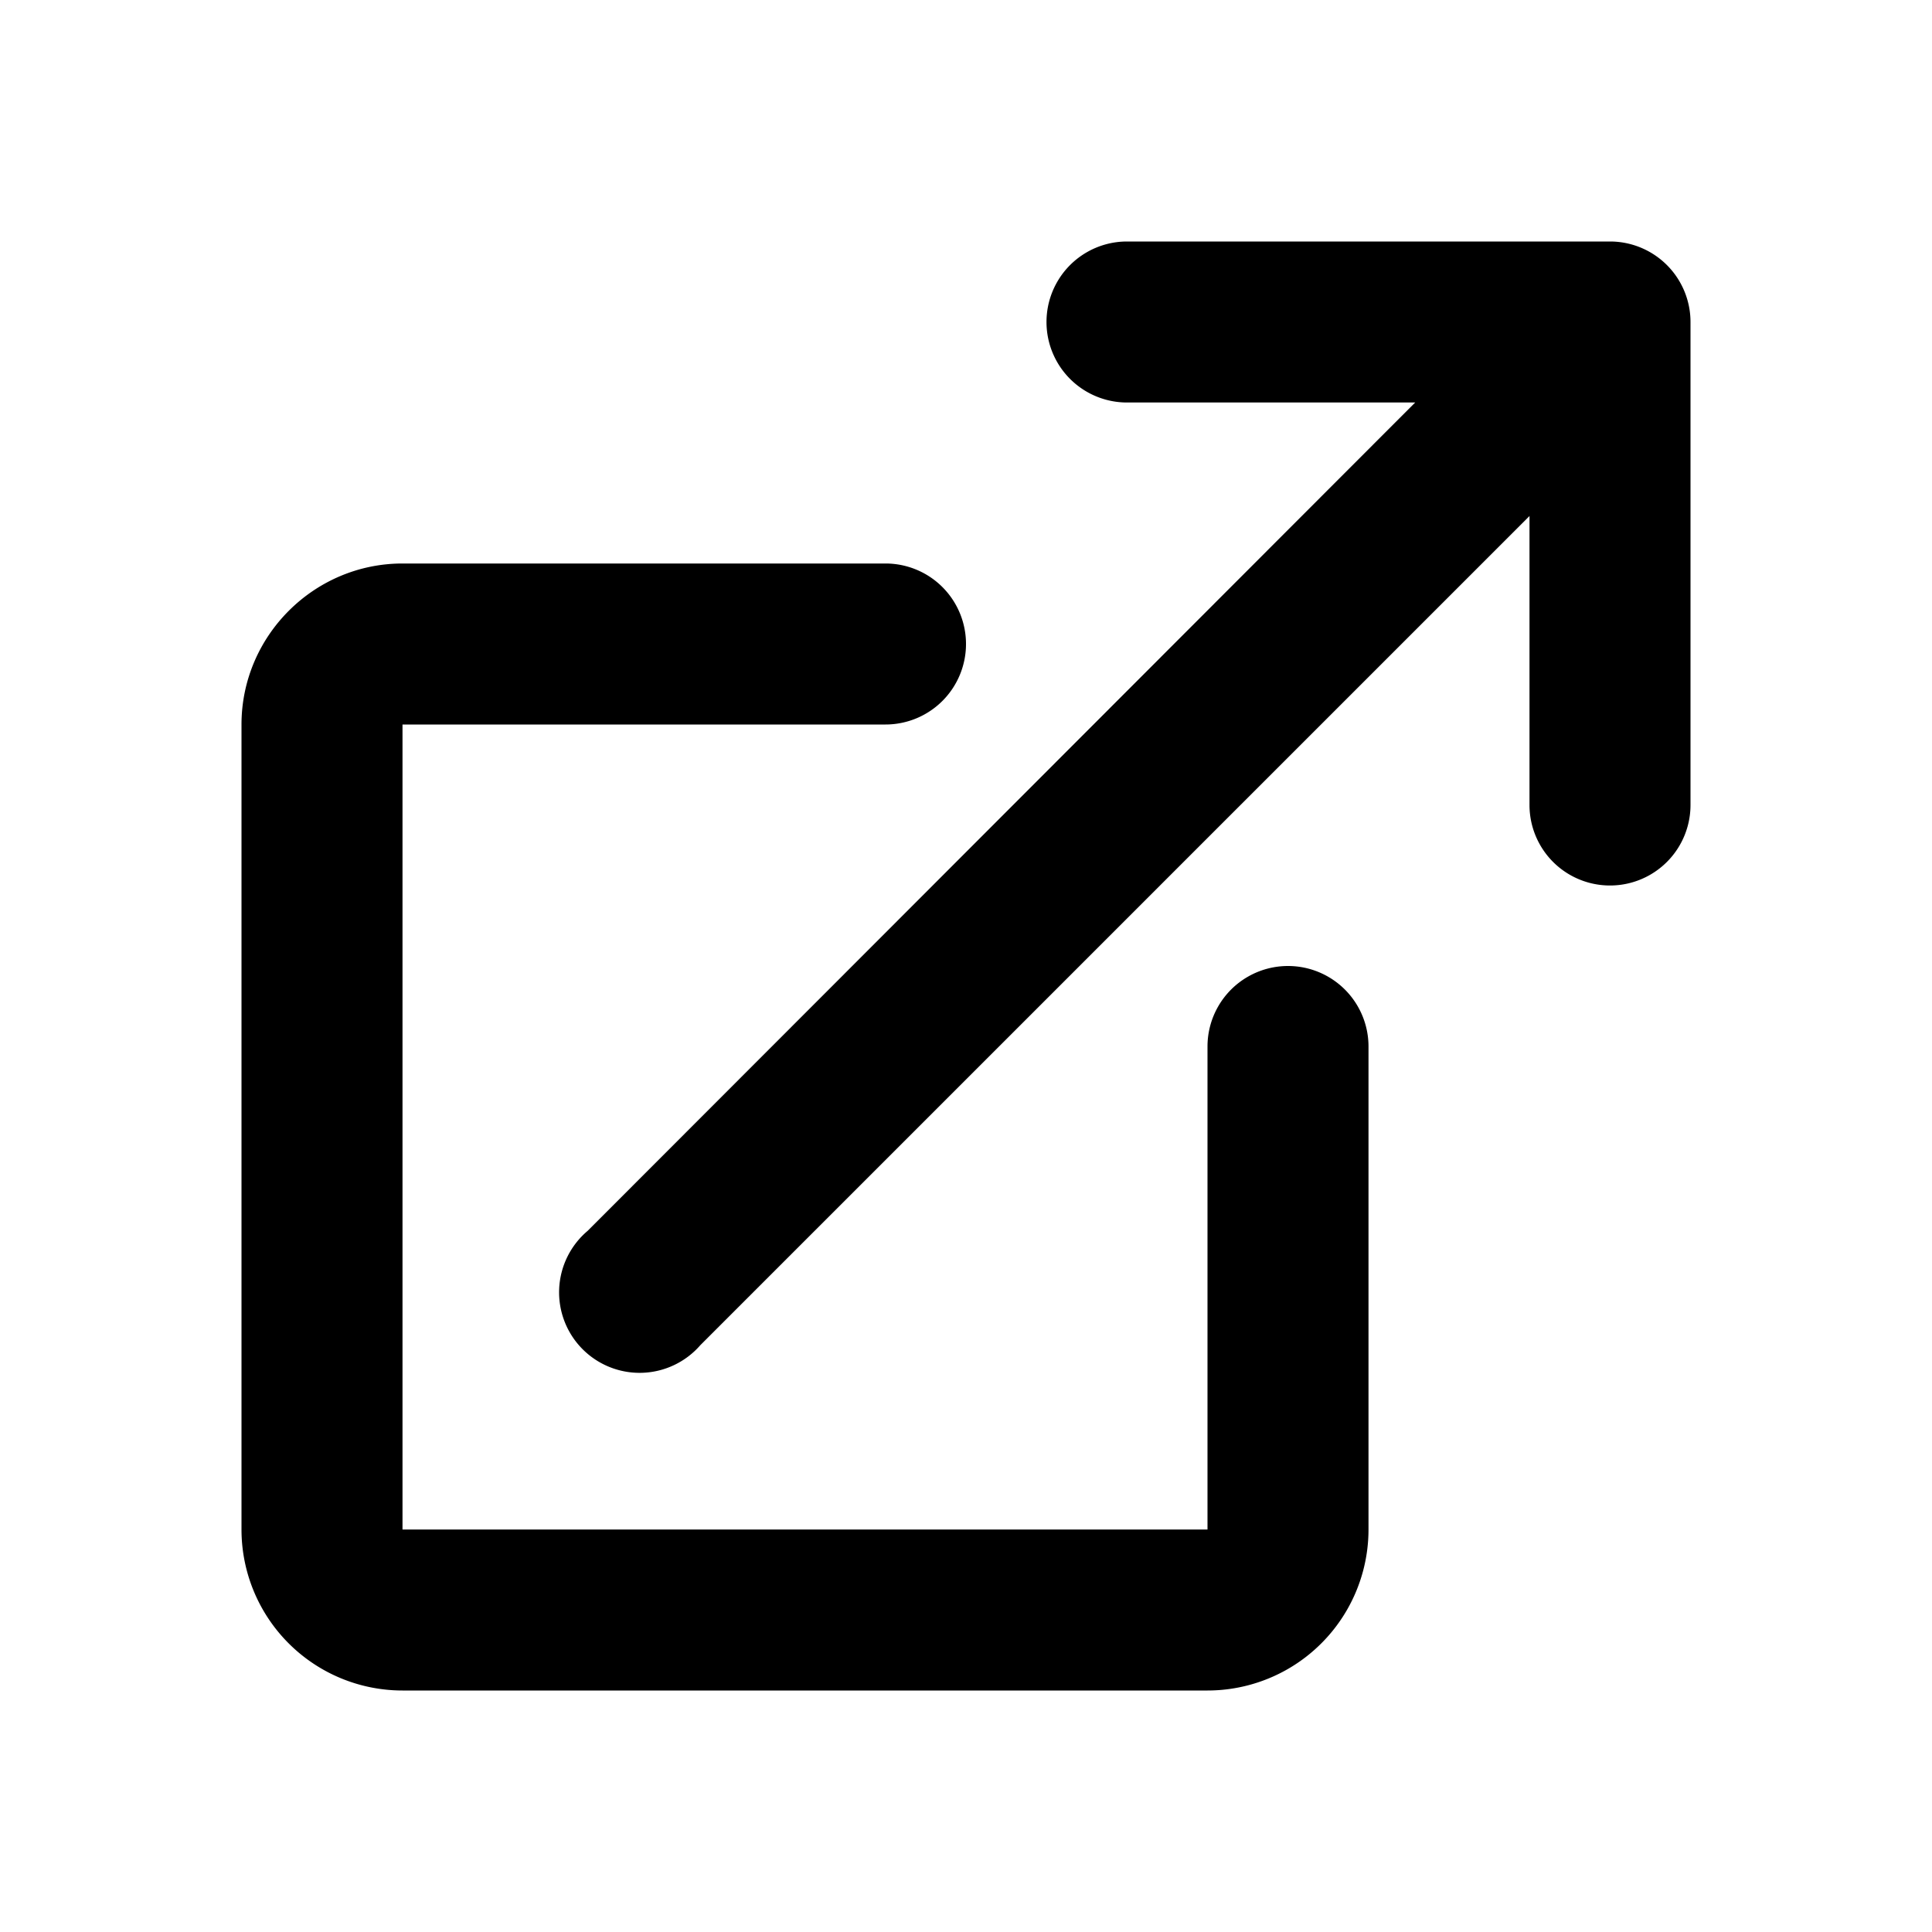 <svg xmlns="http://www.w3.org/2000/svg" viewBox="0 0 24 24">
  <path class="secondary" d="M12 8a1 1 0 0 1-1 1H5v10h10v-6a1 1 0 0 1 2 0v6a2 2 0 0 1-2 2H5a2 2 0 0 1-2-2V9c0-1.1.9-2 2-2h6a1 1 0 0 1 1 1z"></path>
  <path class="primary" d="M19 6.41L8.7 16.71a1 1 0 1 1-1.4-1.42L17.58 5H14a1 1 0 0 1 0-2h6a1 1 0 0 1 1 1v6a1 1 0 0 1-2 0V6.41z"></path>
</svg>
